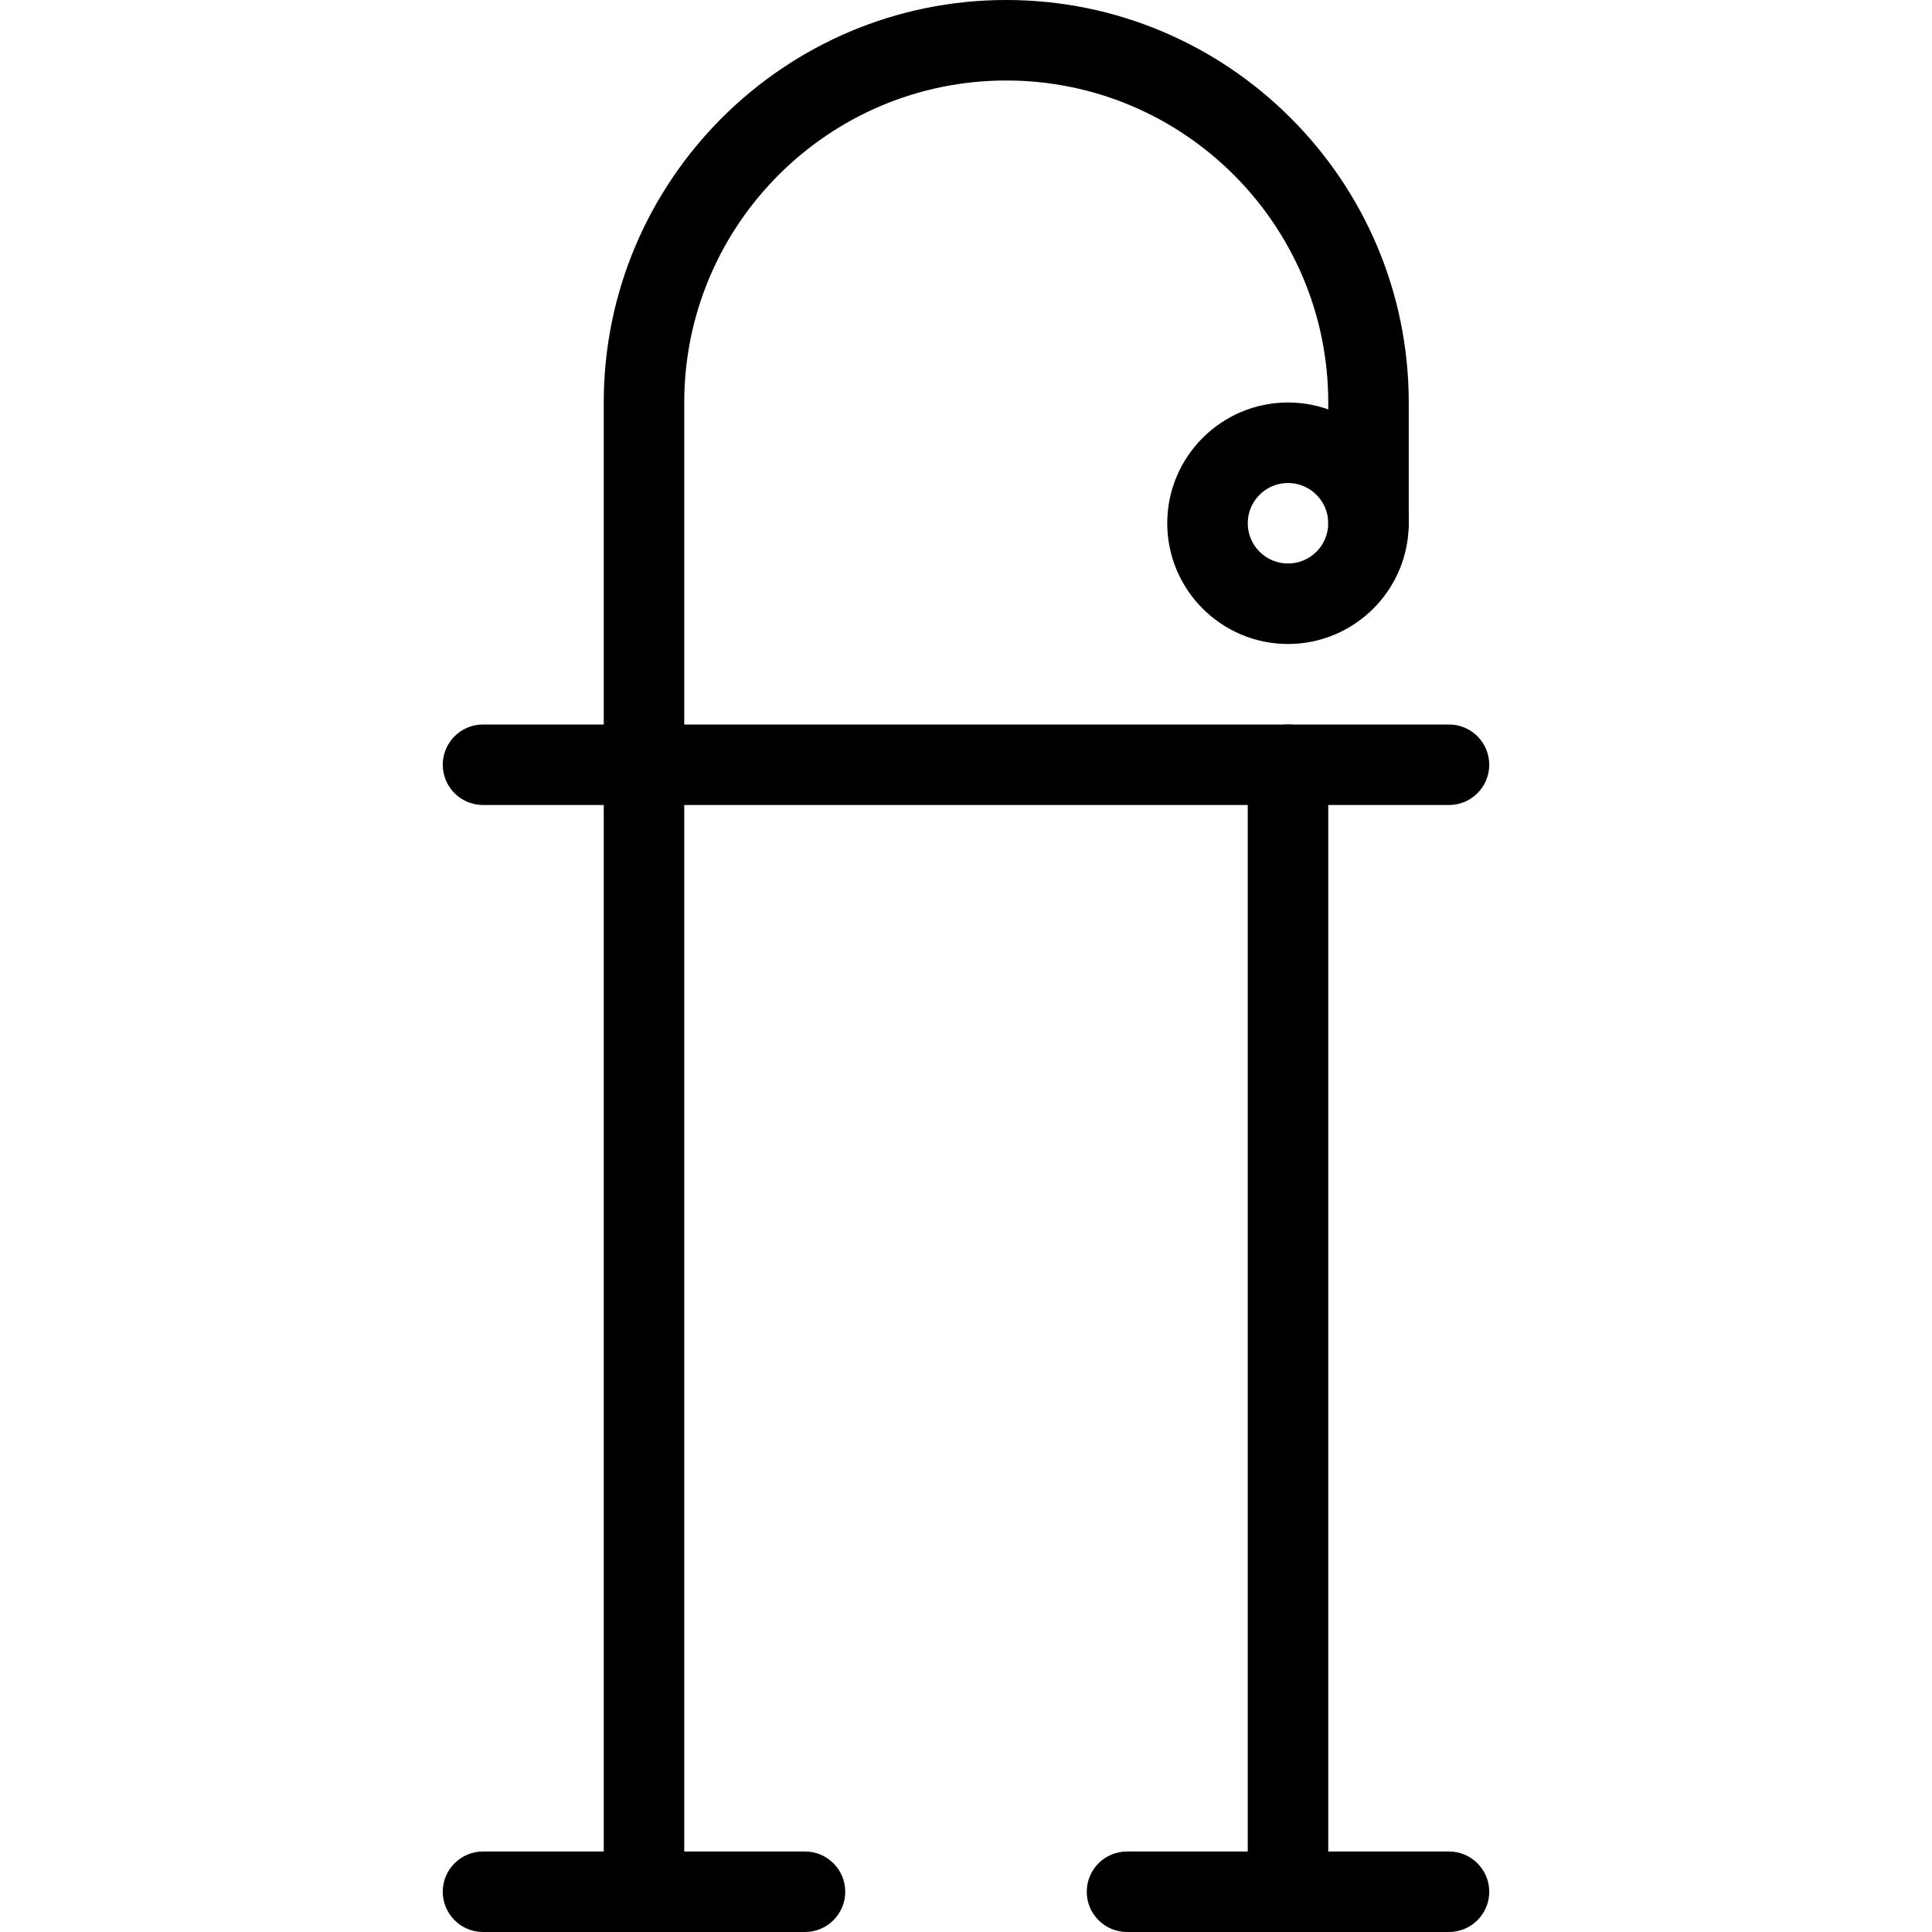 <?xml version="1.0" encoding="iso-8859-1"?>
<!-- Generator: Adobe Illustrator 19.0.0, SVG Export Plug-In . SVG Version: 6.00 Build 0)  -->
<svg version="1.1" id="Layer_1" xmlns="http://www.w3.org/2000/svg" xmlns:xlink="http://www.w3.org/1999/xlink" x="0px" y="0px"
	 viewBox="0 0 24 24" style="enable-background:new 0 0 24 24;" xml:space="preserve">
<g>
	<g>
		<path d="M8,24c-0.276,0-0.5-0.224-0.5-0.5V5c0-2.757,2.243-5,5-5s5,2.243,5,5v1.5C17.5,6.776,17.276,7,17,7s-0.5-0.224-0.5-0.5V5
			c0-2.206-1.794-4-4-4s-4,1.794-4,4v18.5C8.5,23.776,8.276,24,8,24z"/>
	</g>
	<g>
		<path d="M16,24c-0.276,0-0.5-0.224-0.5-0.5v-14C15.5,9.224,15.724,9,16,9s0.5,0.224,0.5,0.5v14C16.5,23.776,16.276,24,16,24z"/>
	</g>
	<g>
		<path d="M18,10H6c-0.276,0-0.5-0.224-0.5-0.5S5.724,9,6,9h12c0.276,0,0.5,0.224,0.5,0.5S18.276,10,18,10z"/>
	</g>
	<g>
		<path d="M16,8c-0.827,0-1.5-0.673-1.5-1.5S15.173,5,16,5s1.5,0.673,1.5,1.5S16.827,8,16,8z M16,6c-0.276,0-0.5,0.224-0.5,0.5
			S15.724,7,16,7s0.5-0.224,0.5-0.5S16.276,6,16,6z"/>
	</g>
	<g>
		<path d="M10,24H6c-0.276,0-0.5-0.224-0.5-0.5S5.724,23,6,23h4c0.276,0,0.5,0.224,0.5,0.5S10.276,24,10,24z"/>
	</g>
	<g>
		<path d="M18,24h-4c-0.276,0-0.5-0.224-0.5-0.5S13.724,23,14,23h4c0.276,0,0.5,0.224,0.5,0.5S18.276,24,18,24z"/>
	</g>
</g>
<g>
</g>
<g>
</g>
<g>
</g>
<g>
</g>
<g>
</g>
<g>
</g>
<g>
</g>
<g>
</g>
<g>
</g>
<g>
</g>
<g>
</g>
<g>
</g>
<g>
</g>
<g>
</g>
<g>
</g>
</svg>
